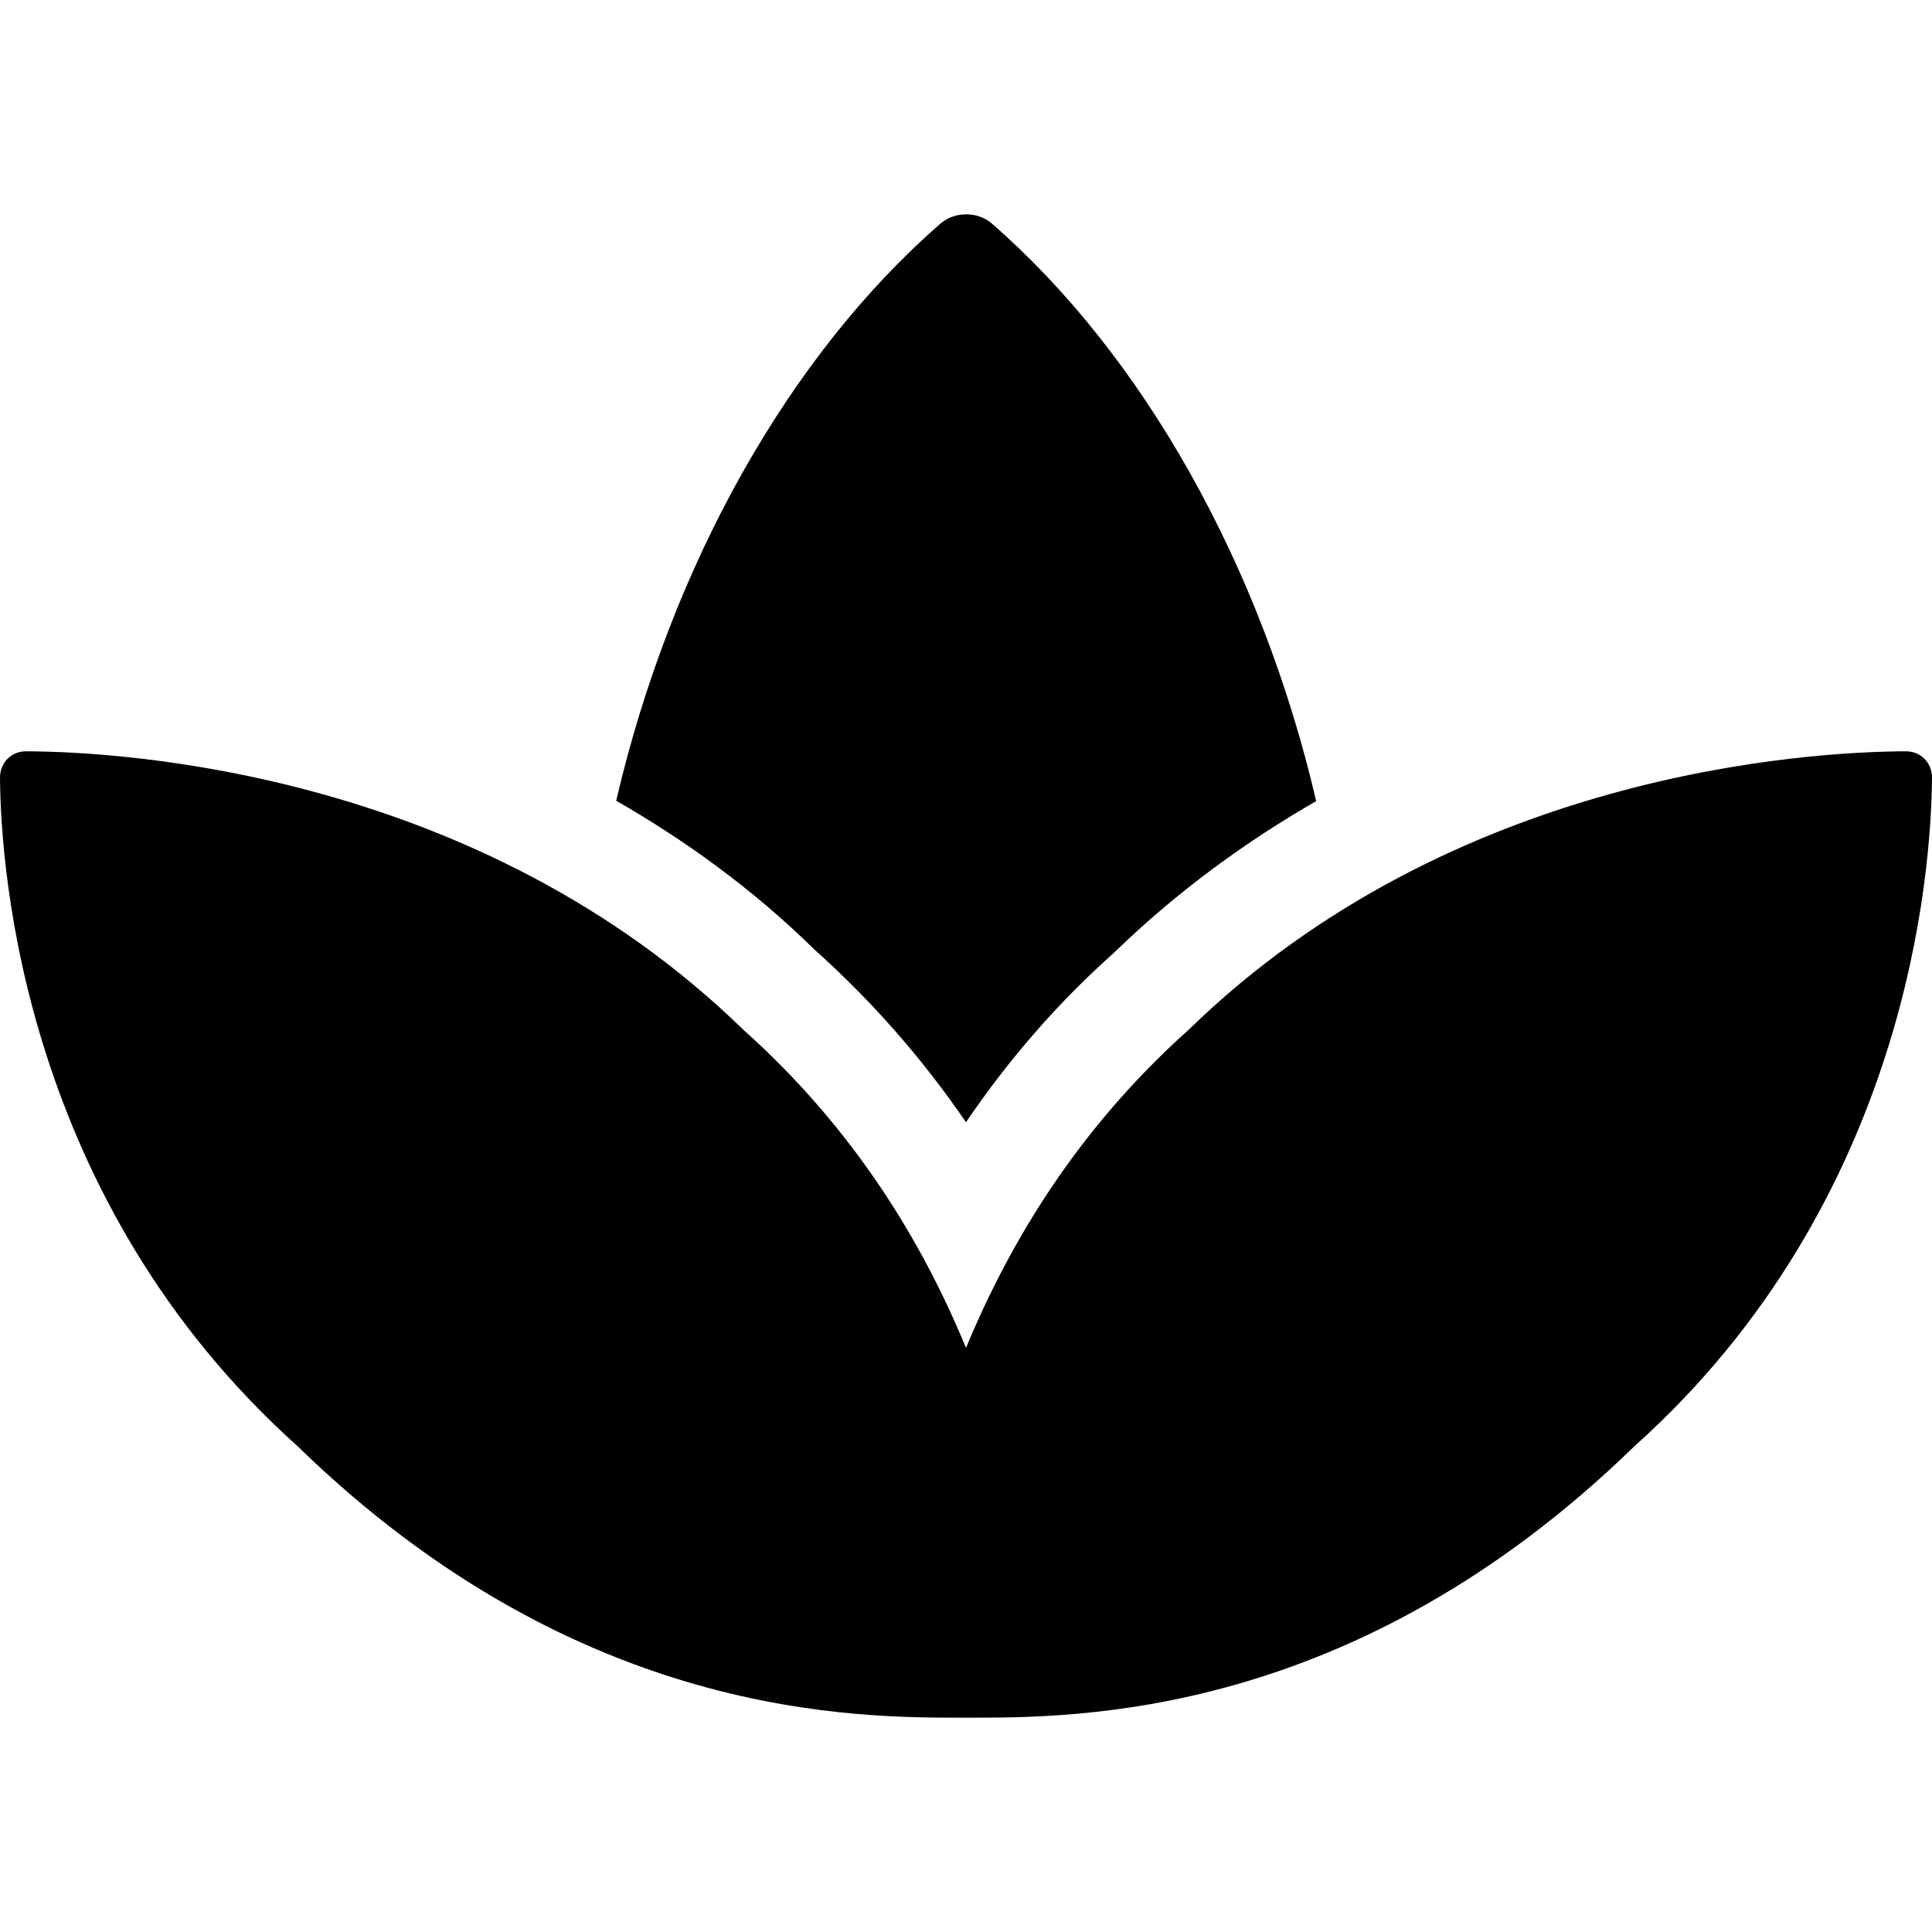 <?xml version="1.0" encoding="utf-8"?>
<!-- Generator: Adobe Illustrator 24.0.0, SVG Export Plug-In . SVG Version: 6.00 Build 0)  -->
<svg version="1.1" id="Layer_1" xmlns="http://www.w3.org/2000/svg" xmlns:xlink="http://www.w3.org/1999/xlink" x="0px" y="0px"
	 viewBox="0 0 512 512" style="enable-background:new 0 0 512 512;" xml:space="preserve">
<path d="M505.1,199.1c-25.8,0.1-120,5.5-190.1,73.8c-29.4,26.3-47.4,56.3-59,84.3c-11.6-28.1-29.6-58-59-84.3
	c-70.1-68.3-164.3-73.7-190.1-73.8c-3.9,0-6.9,3-6.9,7c0.2,24.8,6.3,112.1,78.9,177.2c74.7,72.7,148.6,71.9,177.1,71.9
	s102.4,0.8,177.1-71.9c72.6-65,78.7-152.3,78.9-177.2C512,202.1,509,199.1,505.1,199.1L505.1,199.1z M256,297.4
	c11.4-16.8,24.5-31.8,39.2-44.9c17-16.5,35.2-29.6,53.6-40.2c-14.6-62.7-46-118.3-86-153.1c-3.7-3.2-9.8-3.2-13.5,0
	c-40,34.8-71.4,90.3-86,153c18.1,10.4,36,23.2,52.6,39.5C231.1,265.3,244.5,280.6,256,297.4z"/>
</svg>
